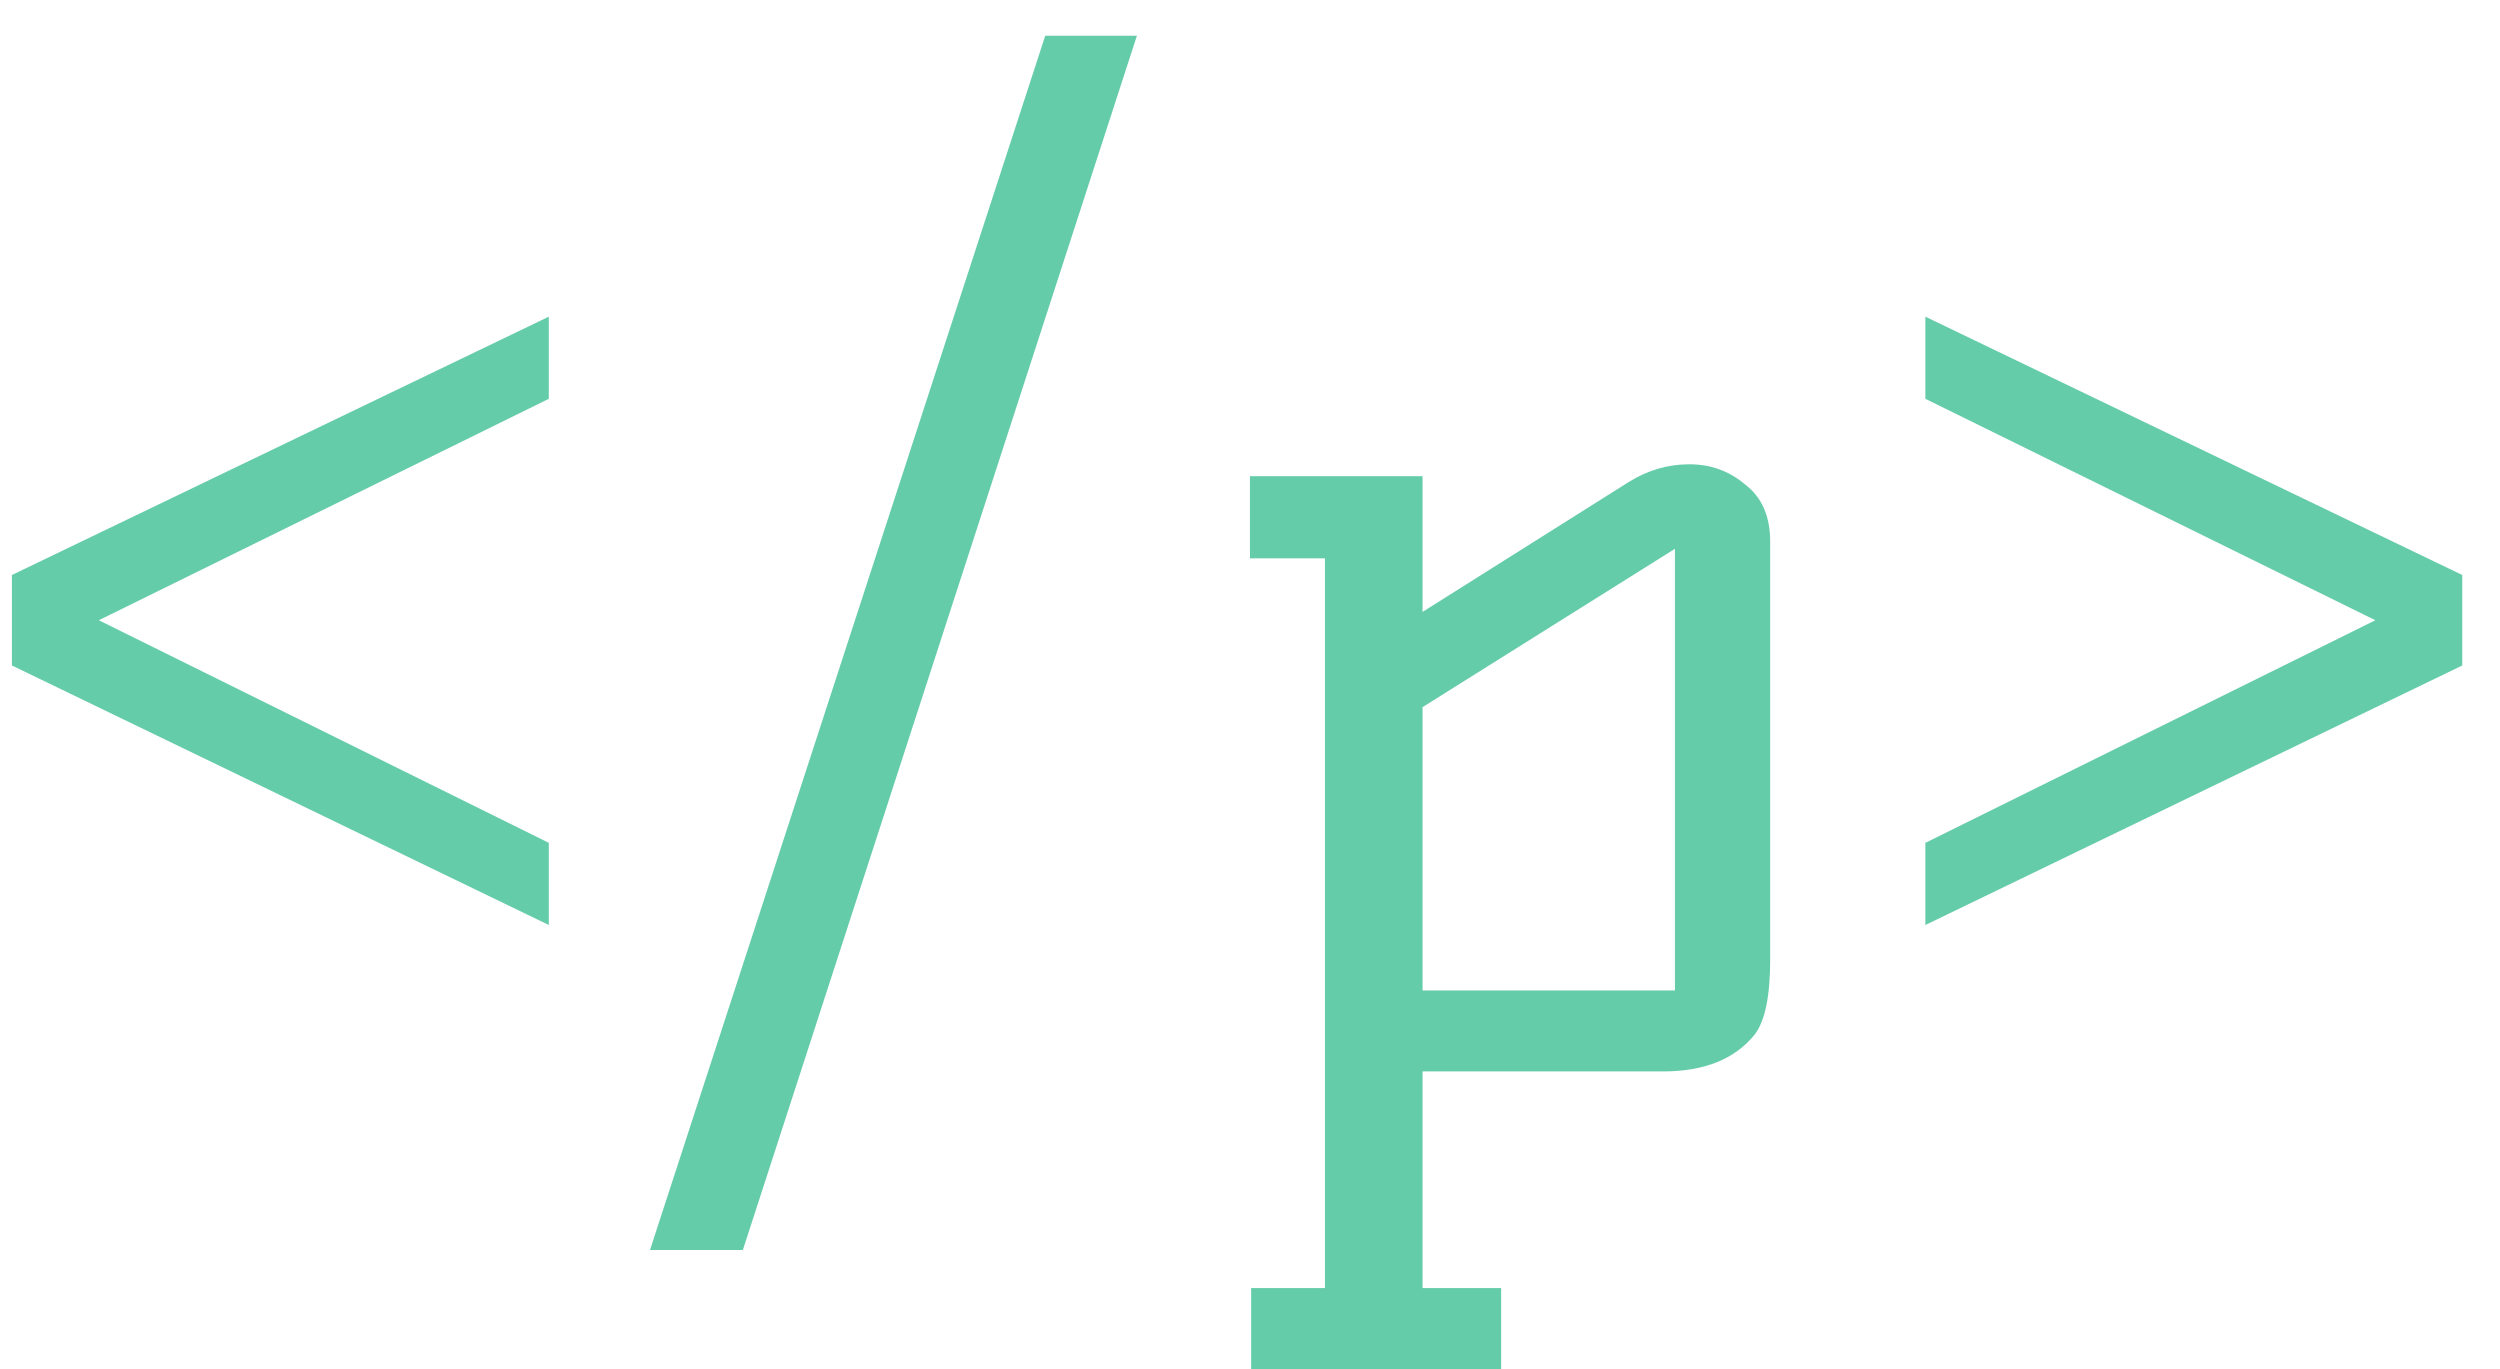 <svg width="42" height="23" viewBox="0 0 42 23" fill="none" xmlns="http://www.w3.org/2000/svg">
<path d="M0.2 11.18V9.66L9.22 5.32V6.7L1.66 10.42L9.22 14.16V15.54L0.2 11.18ZM17.56 0.6H19.1L12.48 21H10.92L17.56 0.6ZM23.899 16.64H28.139V9.22L23.899 11.88V16.64ZM21.019 21.64H22.259V9.38H20.999V8H23.899V10.28L27.359 8.1C27.679 7.9 28.019 7.8 28.379 7.8C28.739 7.8 29.053 7.913 29.319 8.14C29.599 8.353 29.739 8.673 29.739 9.1V16.12C29.739 16.733 29.653 17.153 29.479 17.38C29.146 17.793 28.633 18 27.939 18H23.899V21.64H25.219V23H21.019V21.64ZM32.346 5.32L41.366 9.66V11.18L32.346 15.54V14.16L39.906 10.42L32.346 6.7V5.32Z" fill="#65CCA9"/>
</svg>
